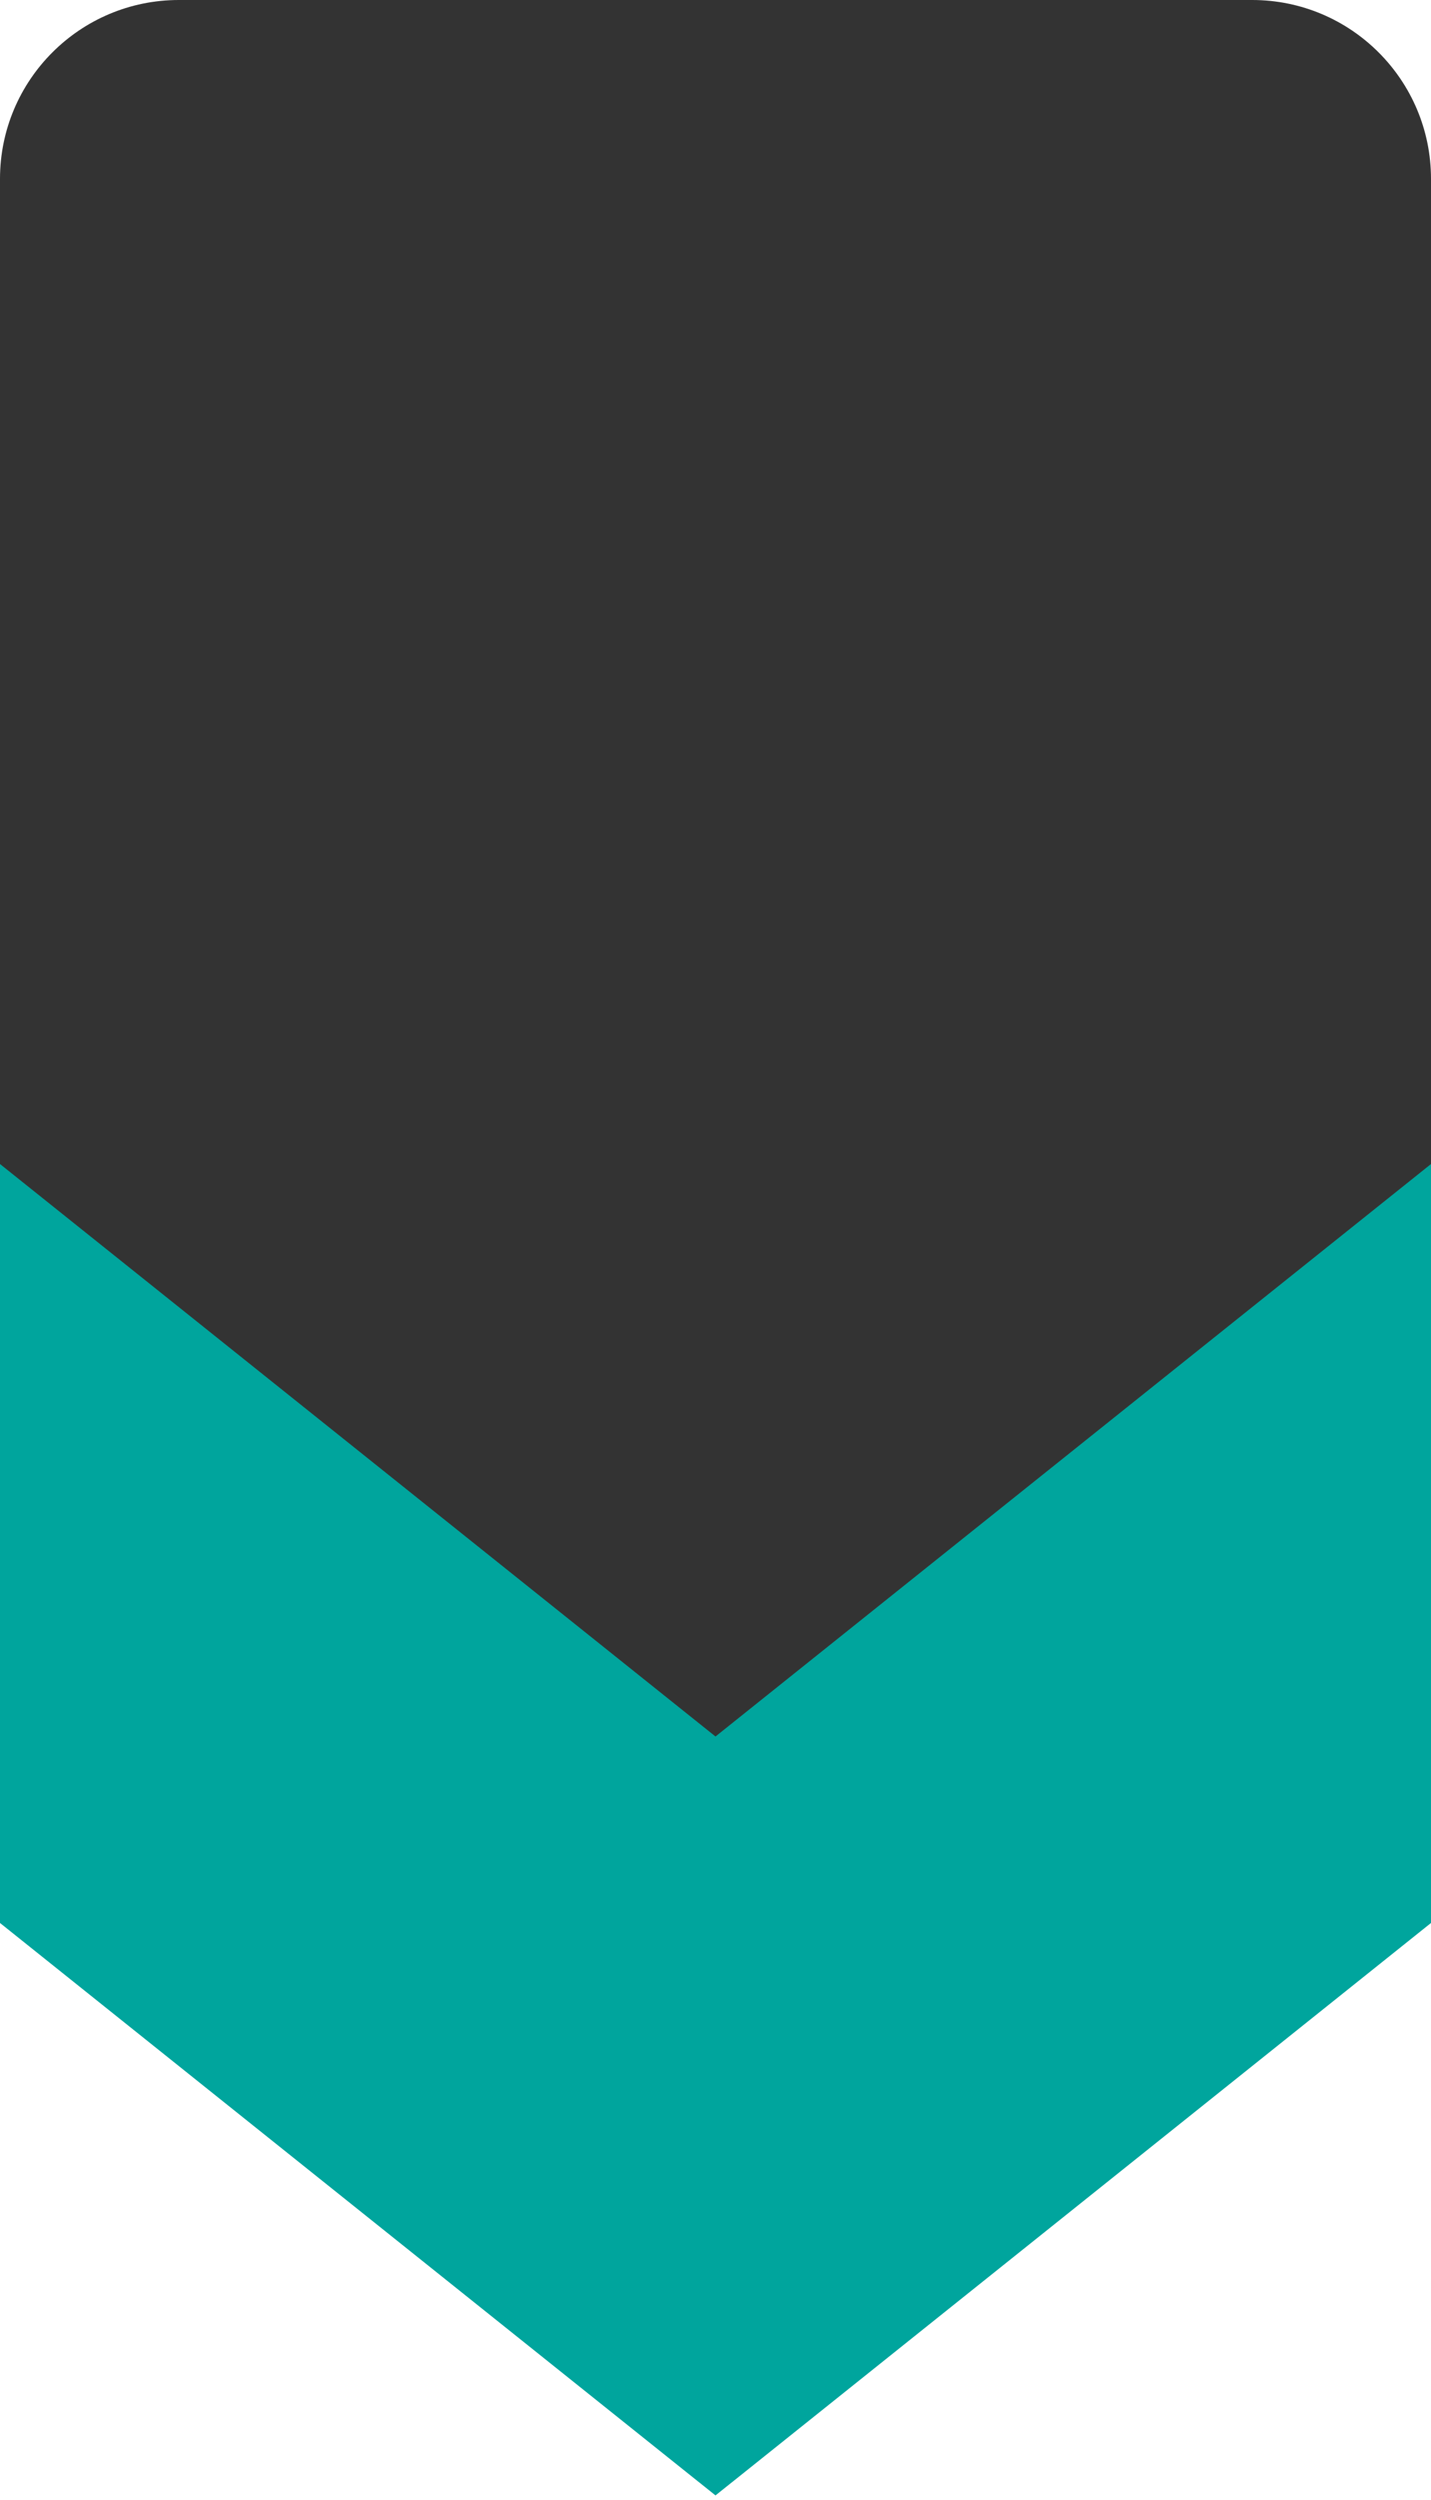<svg width="75" height="131" viewBox="0 0 75 131" fill="none" xmlns="http://www.w3.org/2000/svg">
<path d="M75 100V9.375C75 4.197 70.803 0 65.625 0H9.375C4.197 0 0 4.197 0 9.375V100L37.5 130L75 100Z" fill="#333333"/>
<path d="M75 100.772V64.729V61L37.5 91L0 61V64.729V100.772L37.5 130.77L75 100.772Z" fill="#00A59D"/>
</svg>
